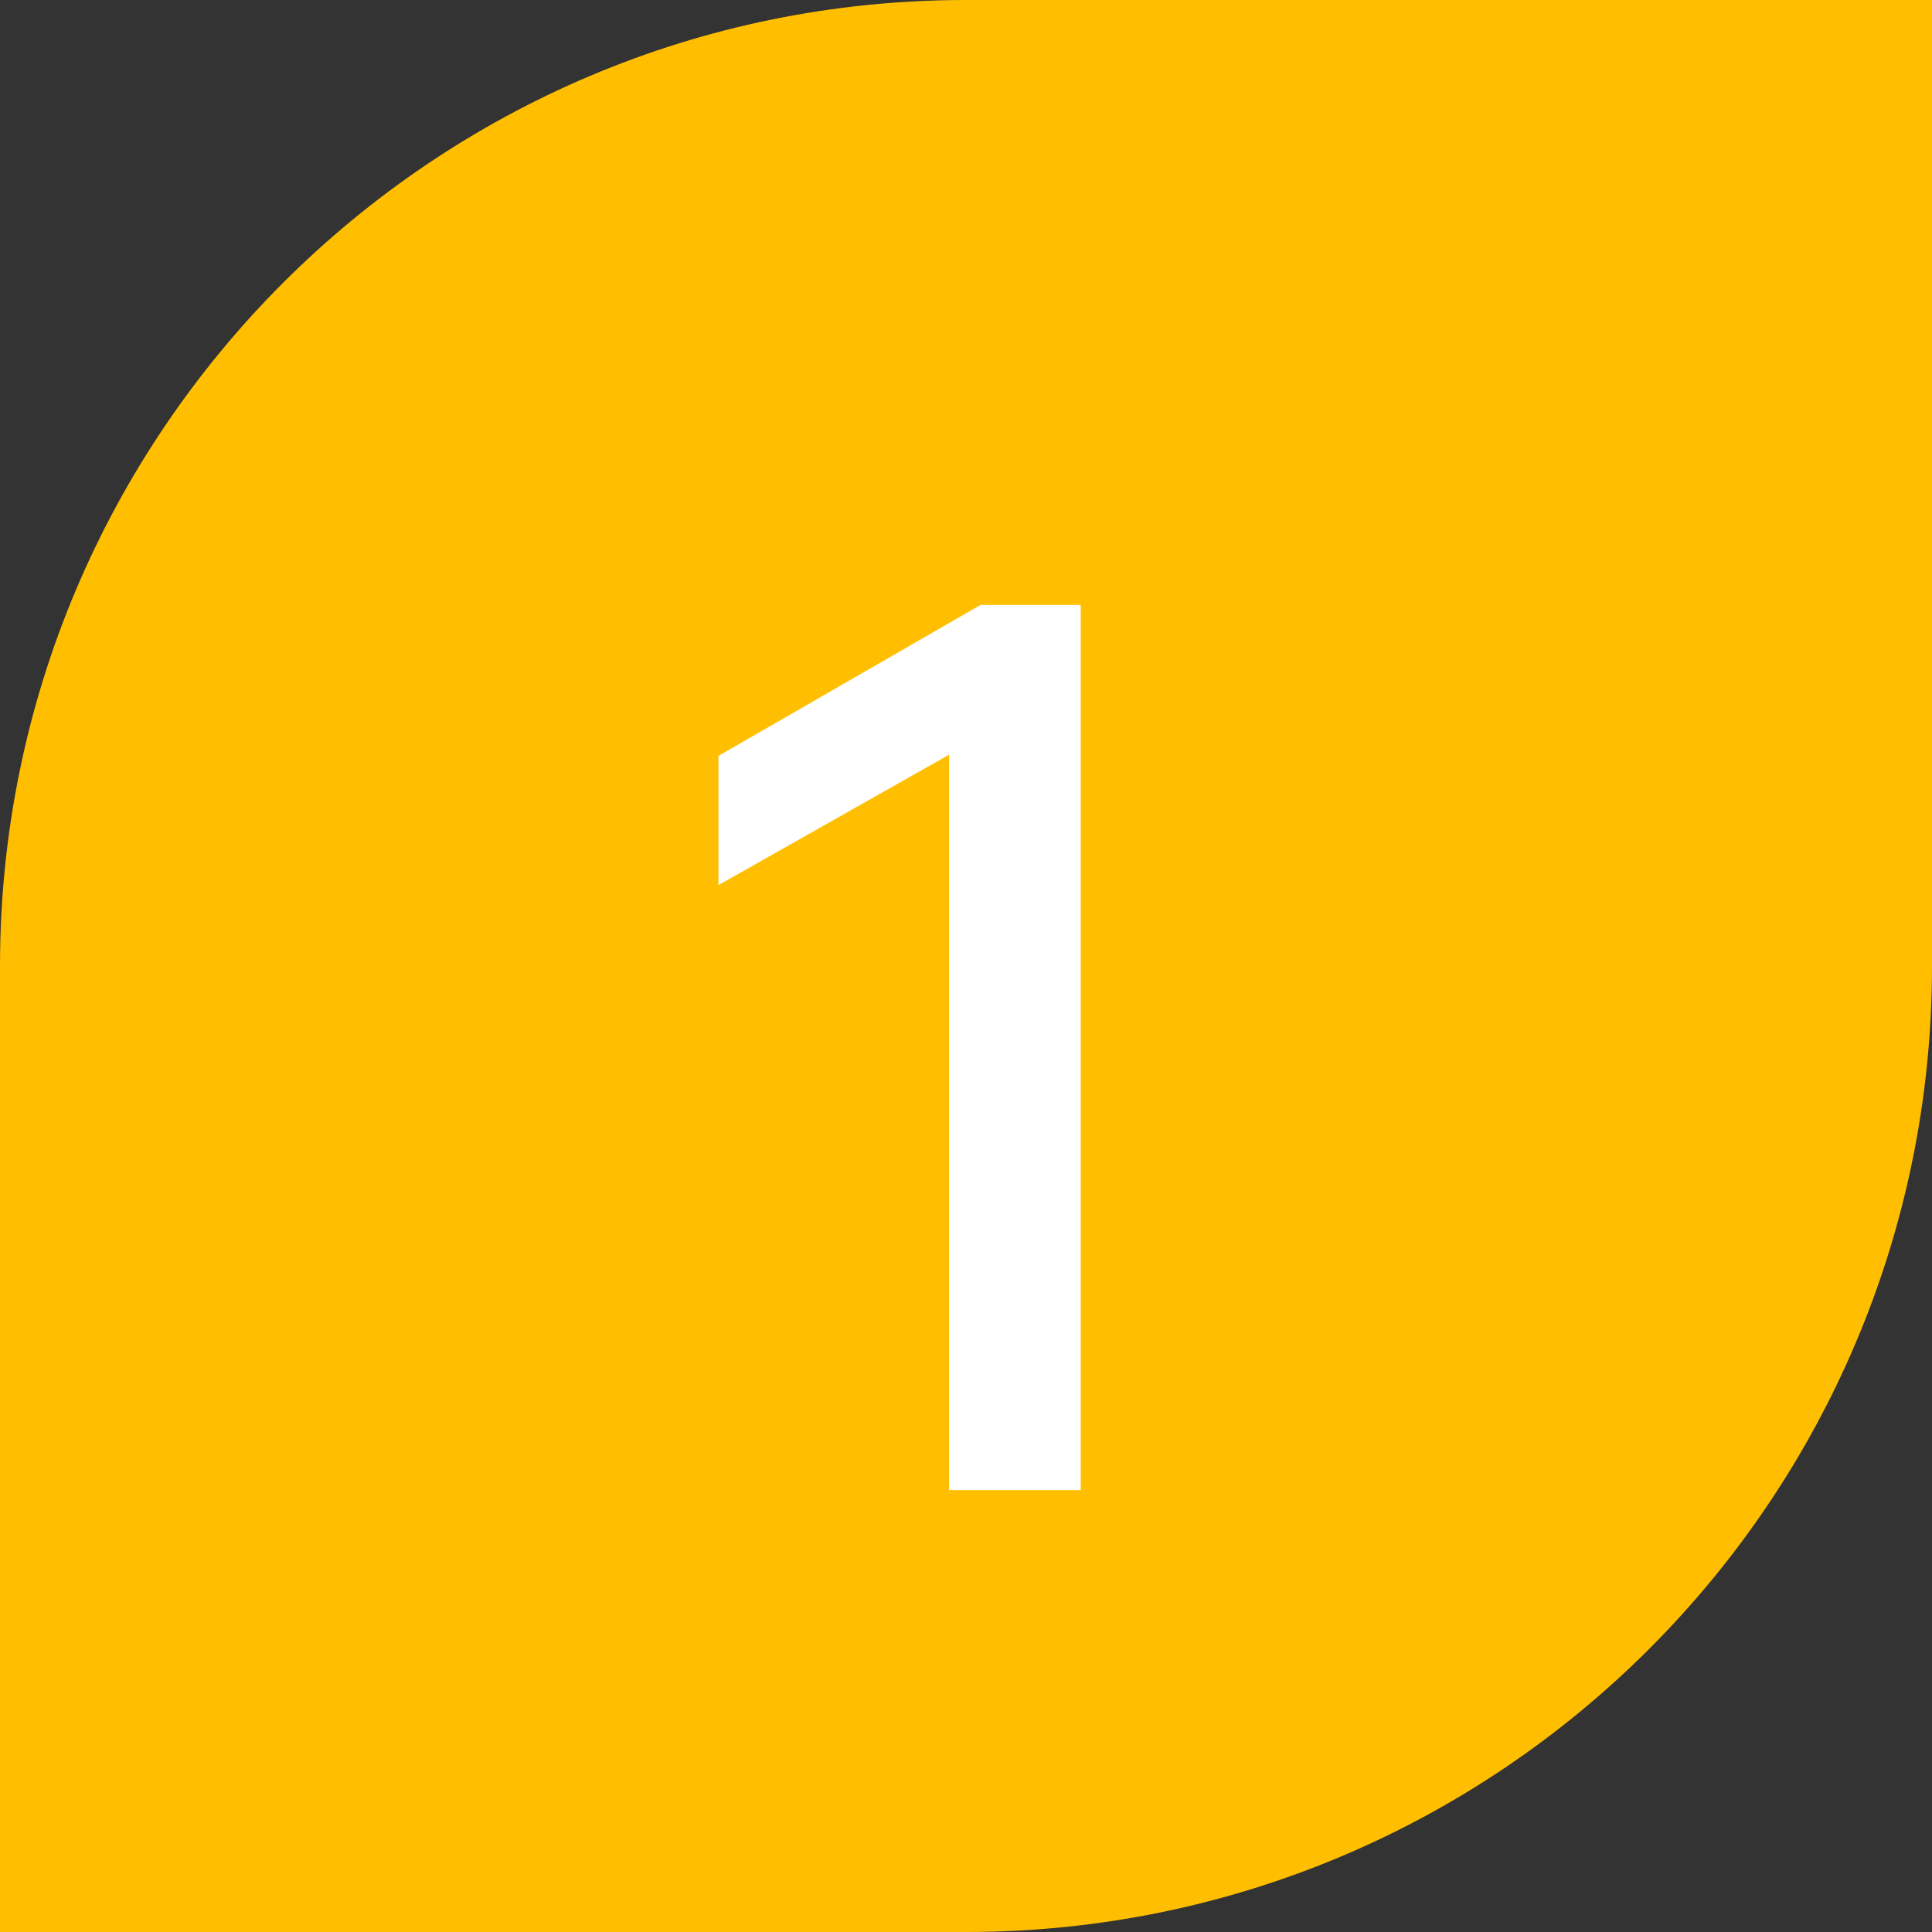 <?xml version="1.0" encoding="UTF-8"?>
<svg width="16px" height="16px" viewBox="0 0 16 16" version="1.1" xmlns="http://www.w3.org/2000/svg" xmlns:xlink="http://www.w3.org/1999/xlink">
    <rect x="0" y="0" width="16" height="16" fill="#333333" stroke="none"/>
    <title>ic_No1</title>
    <g id="ic_No1" stroke="none" stroke-width="1" fill="none" fill-rule="evenodd">
        <path d="M8,0 L16,0 L16,0 L16,8 C16,12.418 12.418,16 8,16 L0,16 L0,16 L0,8 C-5.41083001e-16,3.582 3.582,8.11624501e-16 8,0 Z" id="矩形" fill="#FFBF00"></path>
        <polygon id="路径" fill="#FFFFFF" fill-rule="nonzero" points="5.95 7.33 5.95 6.26 8.12 5.01 8.95 5.01 8.95 12.34 7.86 12.34 7.86 6.25"></polygon>
    </g>
</svg>
